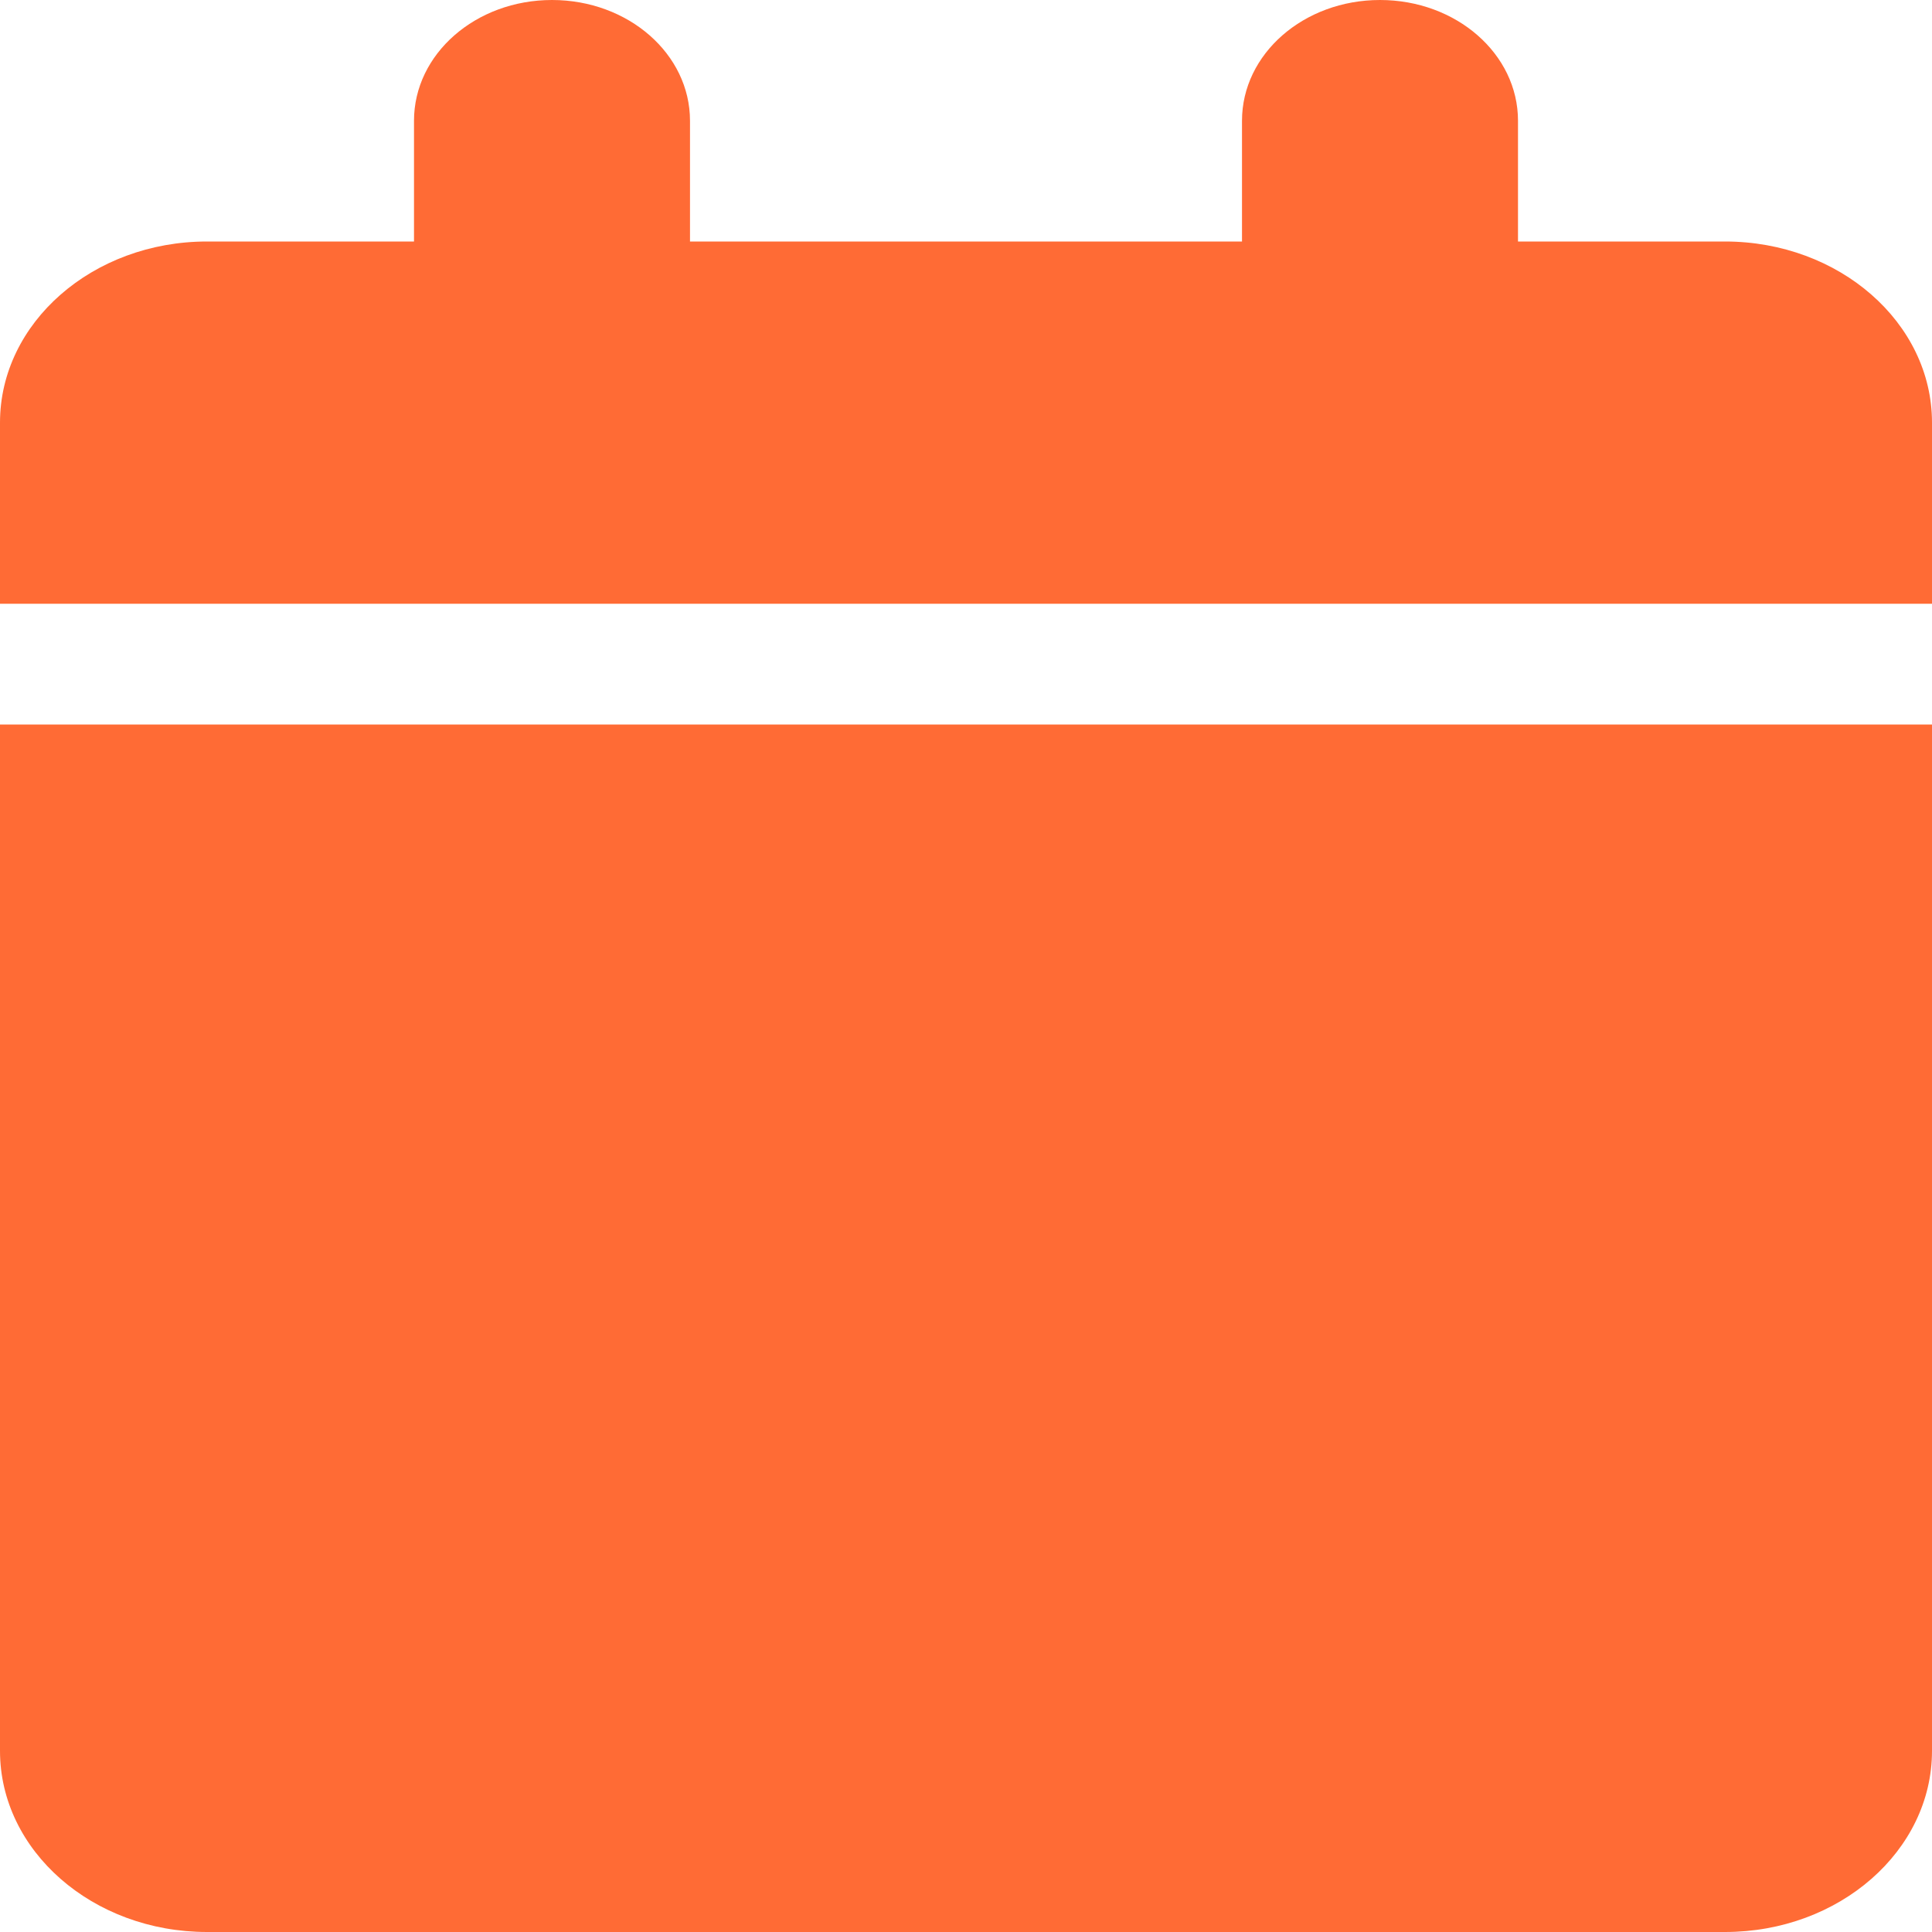 <svg width="28" height="28" viewBox="0 0 28 28" fill="none" xmlns="http://www.w3.org/2000/svg">
<path d="M6 1.75V3.5H3C1.344 3.5 0 4.676 0 6.125V8.75H28V6.125C28 4.676 26.656 3.5 25 3.5H22V1.75C22 0.782 21.106 0 20 0C18.894 0 18 0.782 18 1.75V3.5H10V1.75C10 0.782 9.106 0 8 0C6.894 0 6 0.782 6 1.75ZM28 10.5H0V25.375C0 26.824 1.344 28 3 28H25C26.656 28 28 26.824 28 25.375V10.5Z" fill="#FF6B35"/>
</svg>
